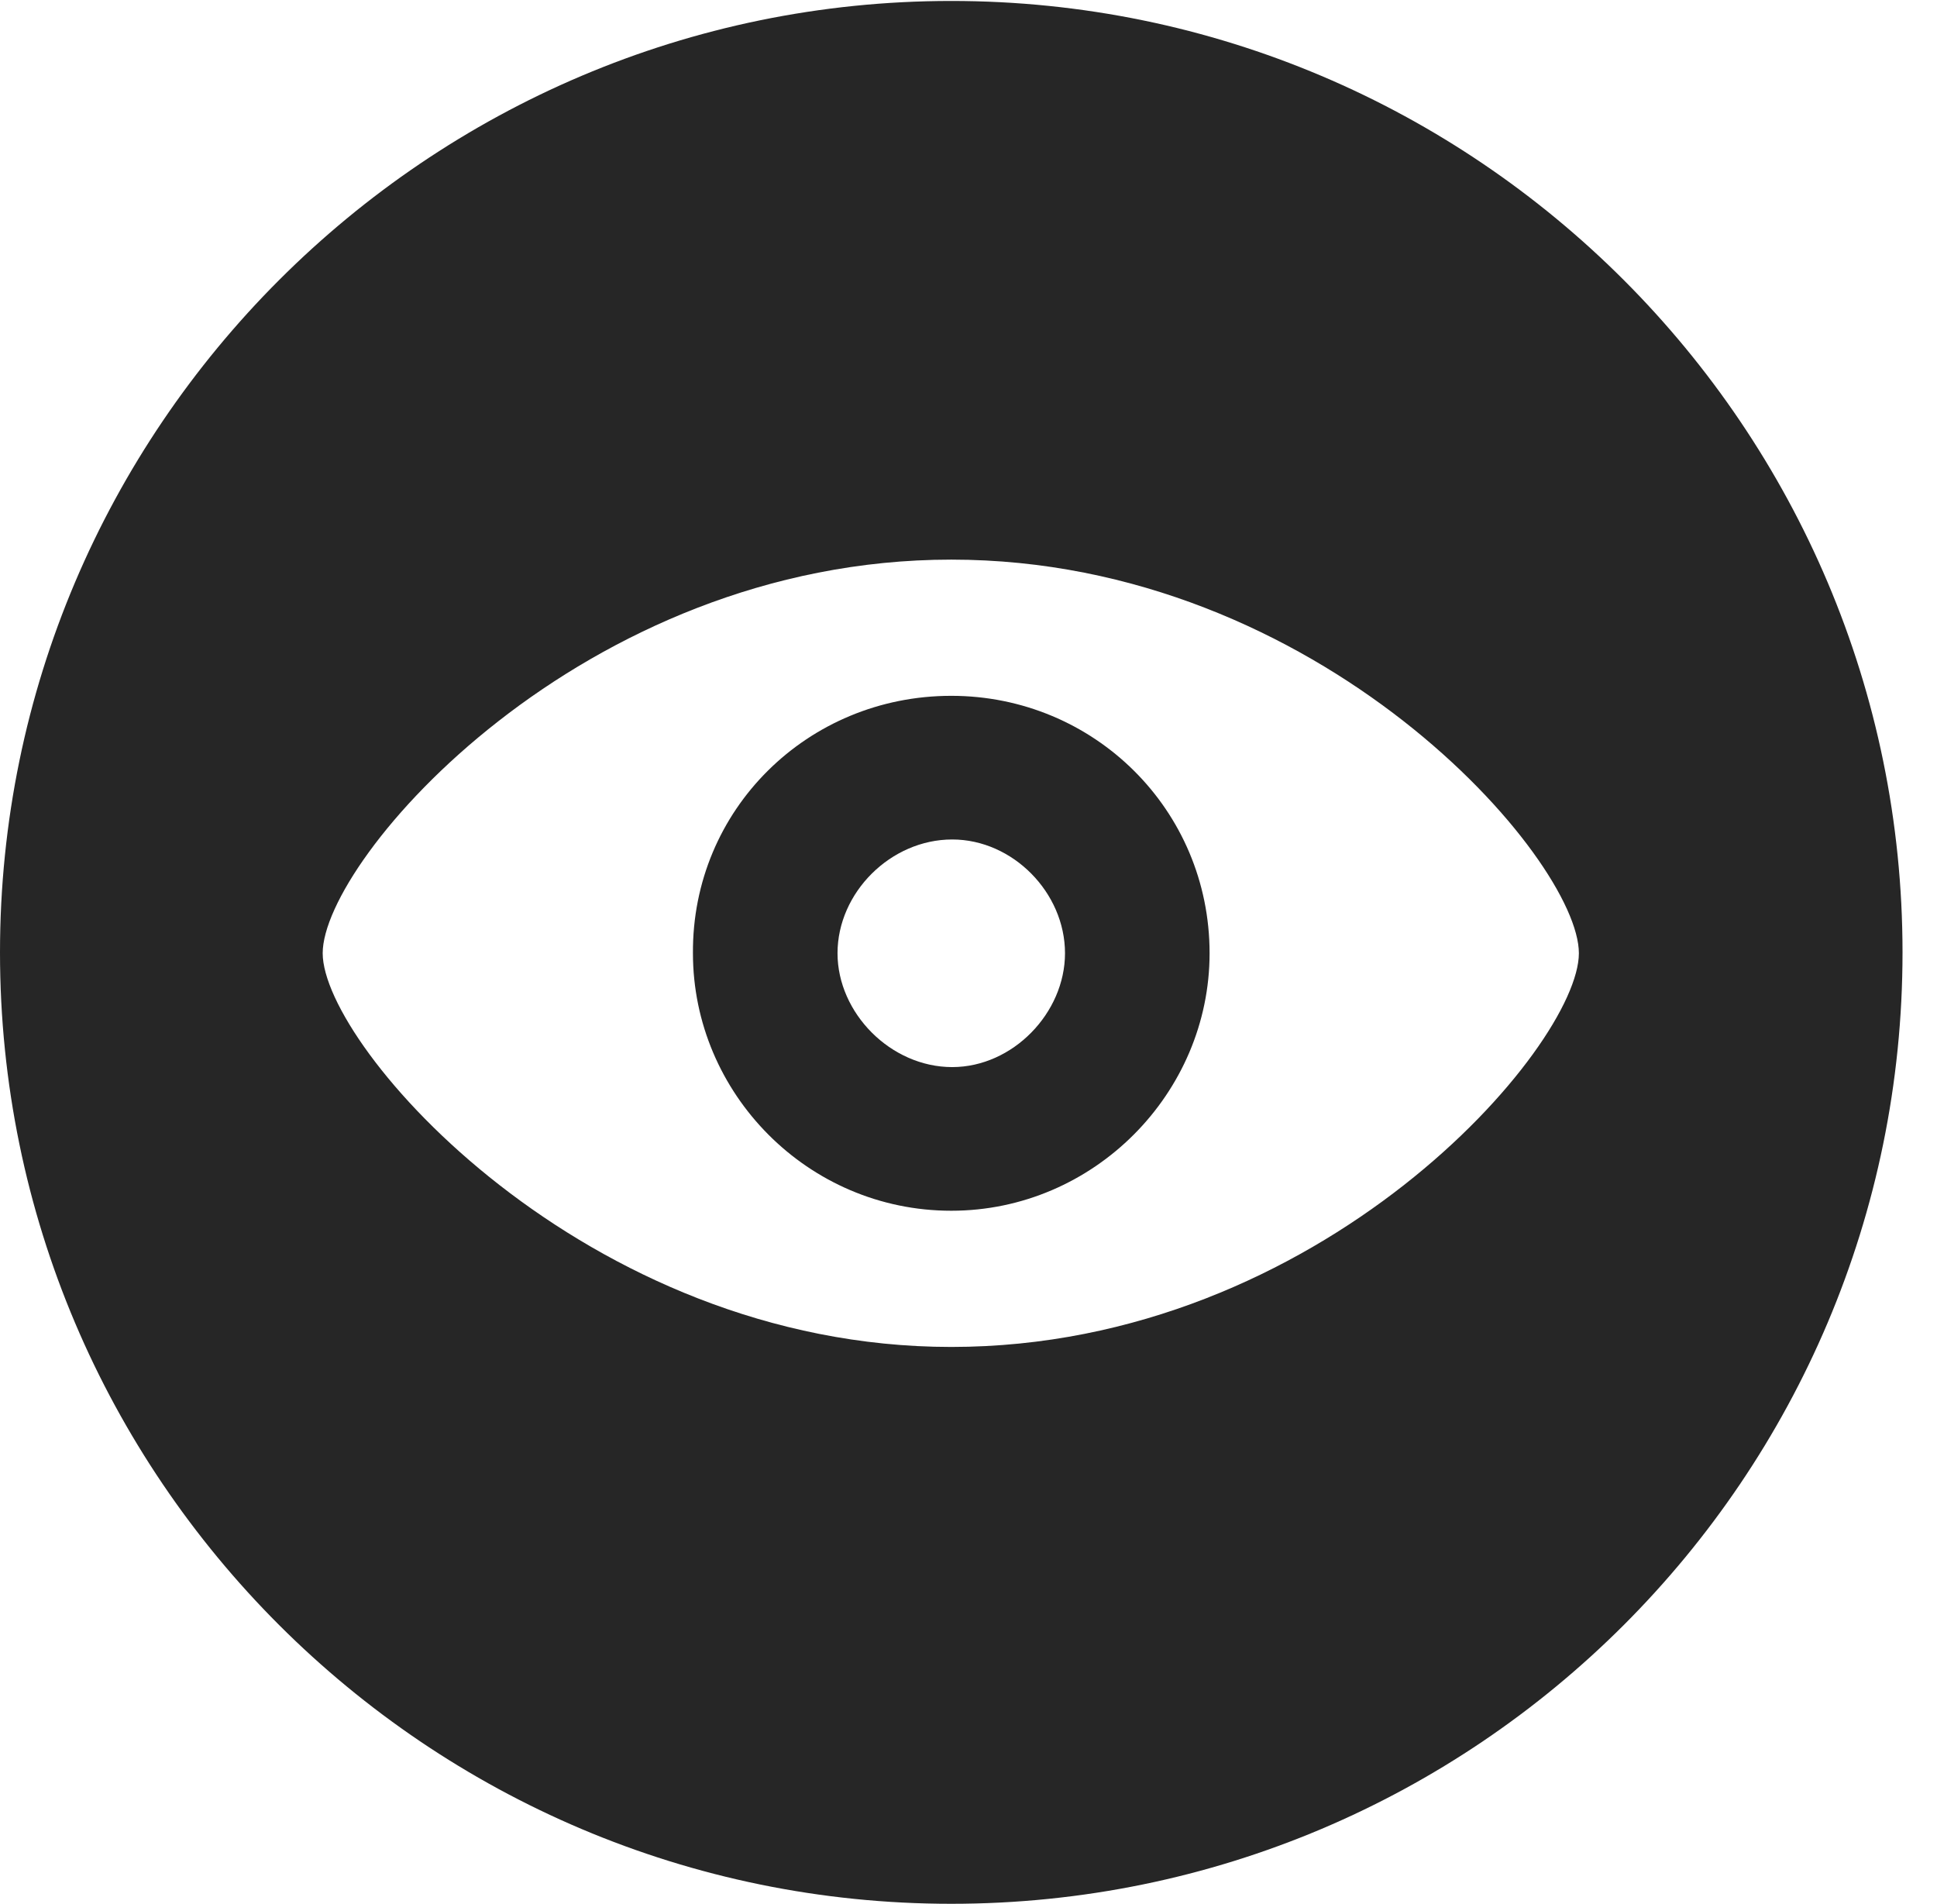 <?xml version="1.0" encoding="UTF-8"?>
<!--Generator: Apple Native CoreSVG 326-->
<!DOCTYPE svg
PUBLIC "-//W3C//DTD SVG 1.1//EN"
       "http://www.w3.org/Graphics/SVG/1.1/DTD/svg11.dtd">
<svg version="1.1" xmlns="http://www.w3.org/2000/svg" xmlns:xlink="http://www.w3.org/1999/xlink" viewBox="0 0 20.283 19.932">
 <g>
  <rect height="19.932" opacity="0" width="20.283" x="0" y="0"/>
  <path d="M19.922 9.971C19.922 15.469 15.459 19.932 9.961 19.932C4.473 19.932 0 15.469 0 9.971C0 4.482 4.473 0.01 9.961 0.01C15.459 0.01 19.922 4.482 19.922 9.971ZM3.379 9.98C3.379 10.957 6.123 14.102 9.961 14.102C13.838 14.102 16.533 10.957 16.533 9.98C16.533 8.994 13.828 5.859 9.961 5.859C6.094 5.859 3.379 8.994 3.379 9.98ZM12.666 9.98C12.666 11.445 11.455 12.676 9.961 12.676C8.457 12.676 7.256 11.445 7.256 9.98C7.246 8.477 8.457 7.285 9.961 7.285C11.455 7.285 12.666 8.477 12.666 9.98ZM8.77 9.98C8.77 10.605 9.326 11.172 9.971 11.172C10.605 11.172 11.152 10.605 11.152 9.98C11.152 9.346 10.605 8.789 9.971 8.789C9.326 8.789 8.77 9.346 8.77 9.98Z" fill="black" fill-opacity="0.85"/>
 </g>
</svg>
